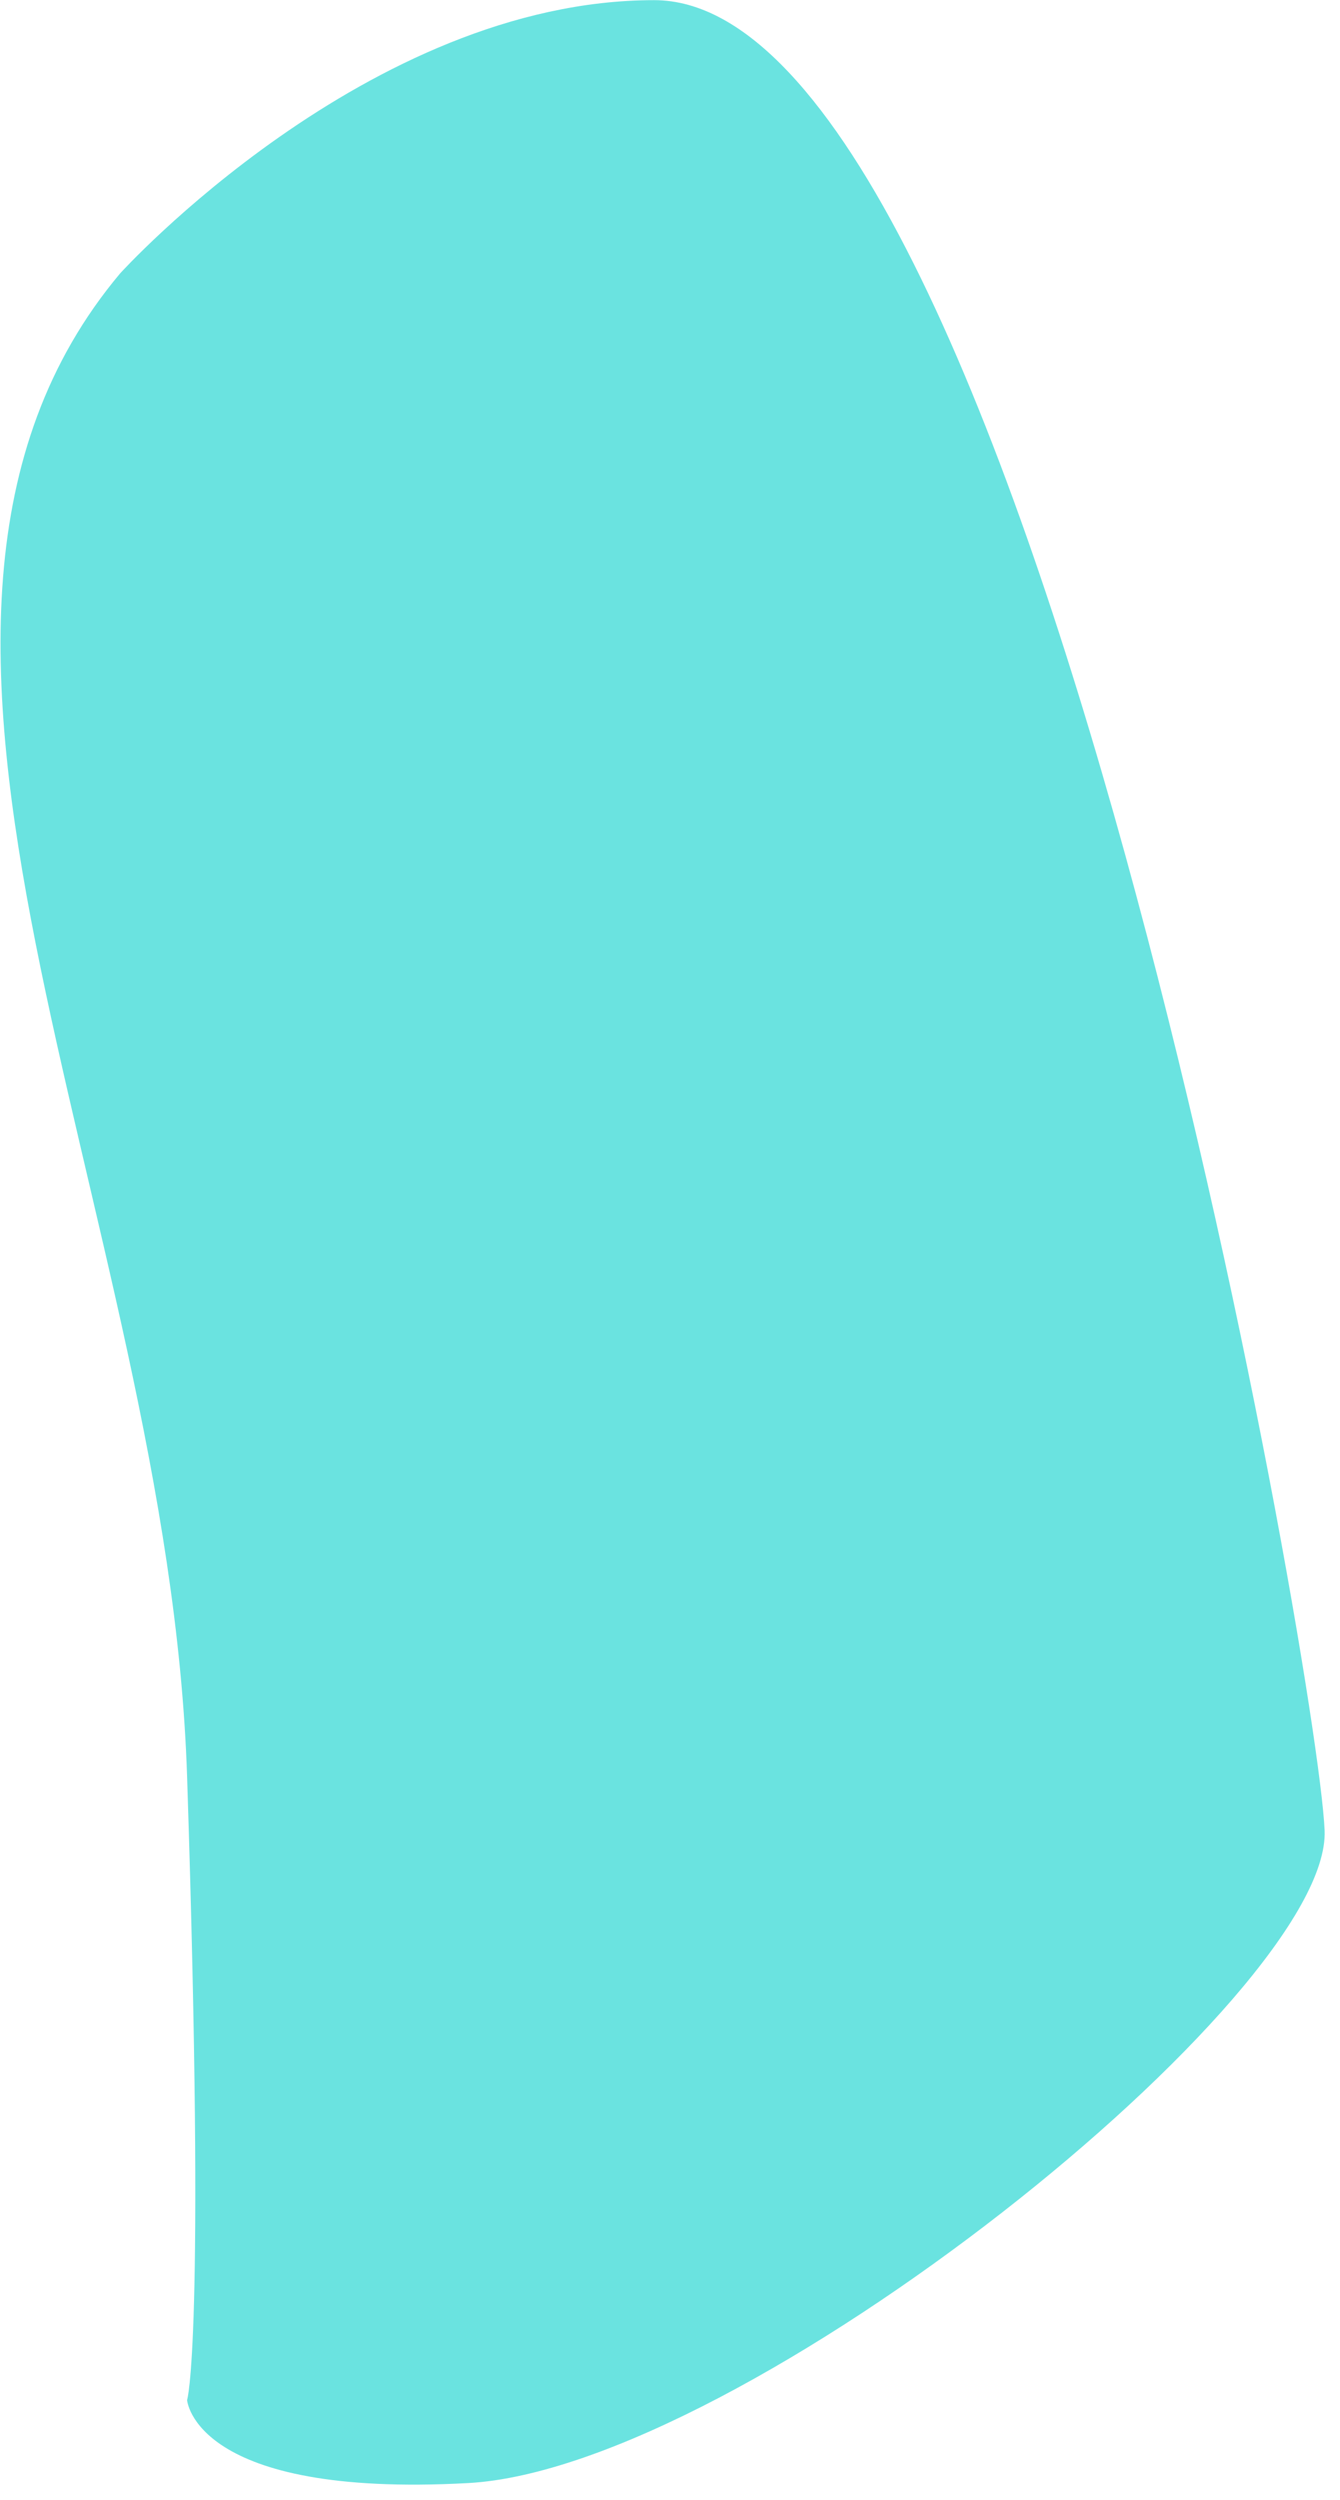 ﻿<?xml version="1.0" encoding="utf-8"?>
<svg version="1.1" xmlns:xlink="http://www.w3.org/1999/xlink" width="52px" height="97px" xmlns="http://www.w3.org/2000/svg">
  <g transform="matrix(1 0 0 1 -194 -203 )">
    <path d="M 25.384 0.006  C 14.259 0.006  4.659 10.61  4.659 10.61  C -6.826 24.301  6.543 46.806  7.26 68.908  C 7.978 91.01  7.26 93.113  7.26 93.113  C 7.26 93.113  7.53 96.916  18.162 96.334  C 28.838 95.752  51.673 77.364  51.403 71.011  C 51.134 64.702  39.695 0.006  25.384 0.006  Z " fill-rule="nonzero" fill="#6ae3e0" stroke="none" transform="matrix(1 0 0 1 194 203 )" />
  </g>
</svg>